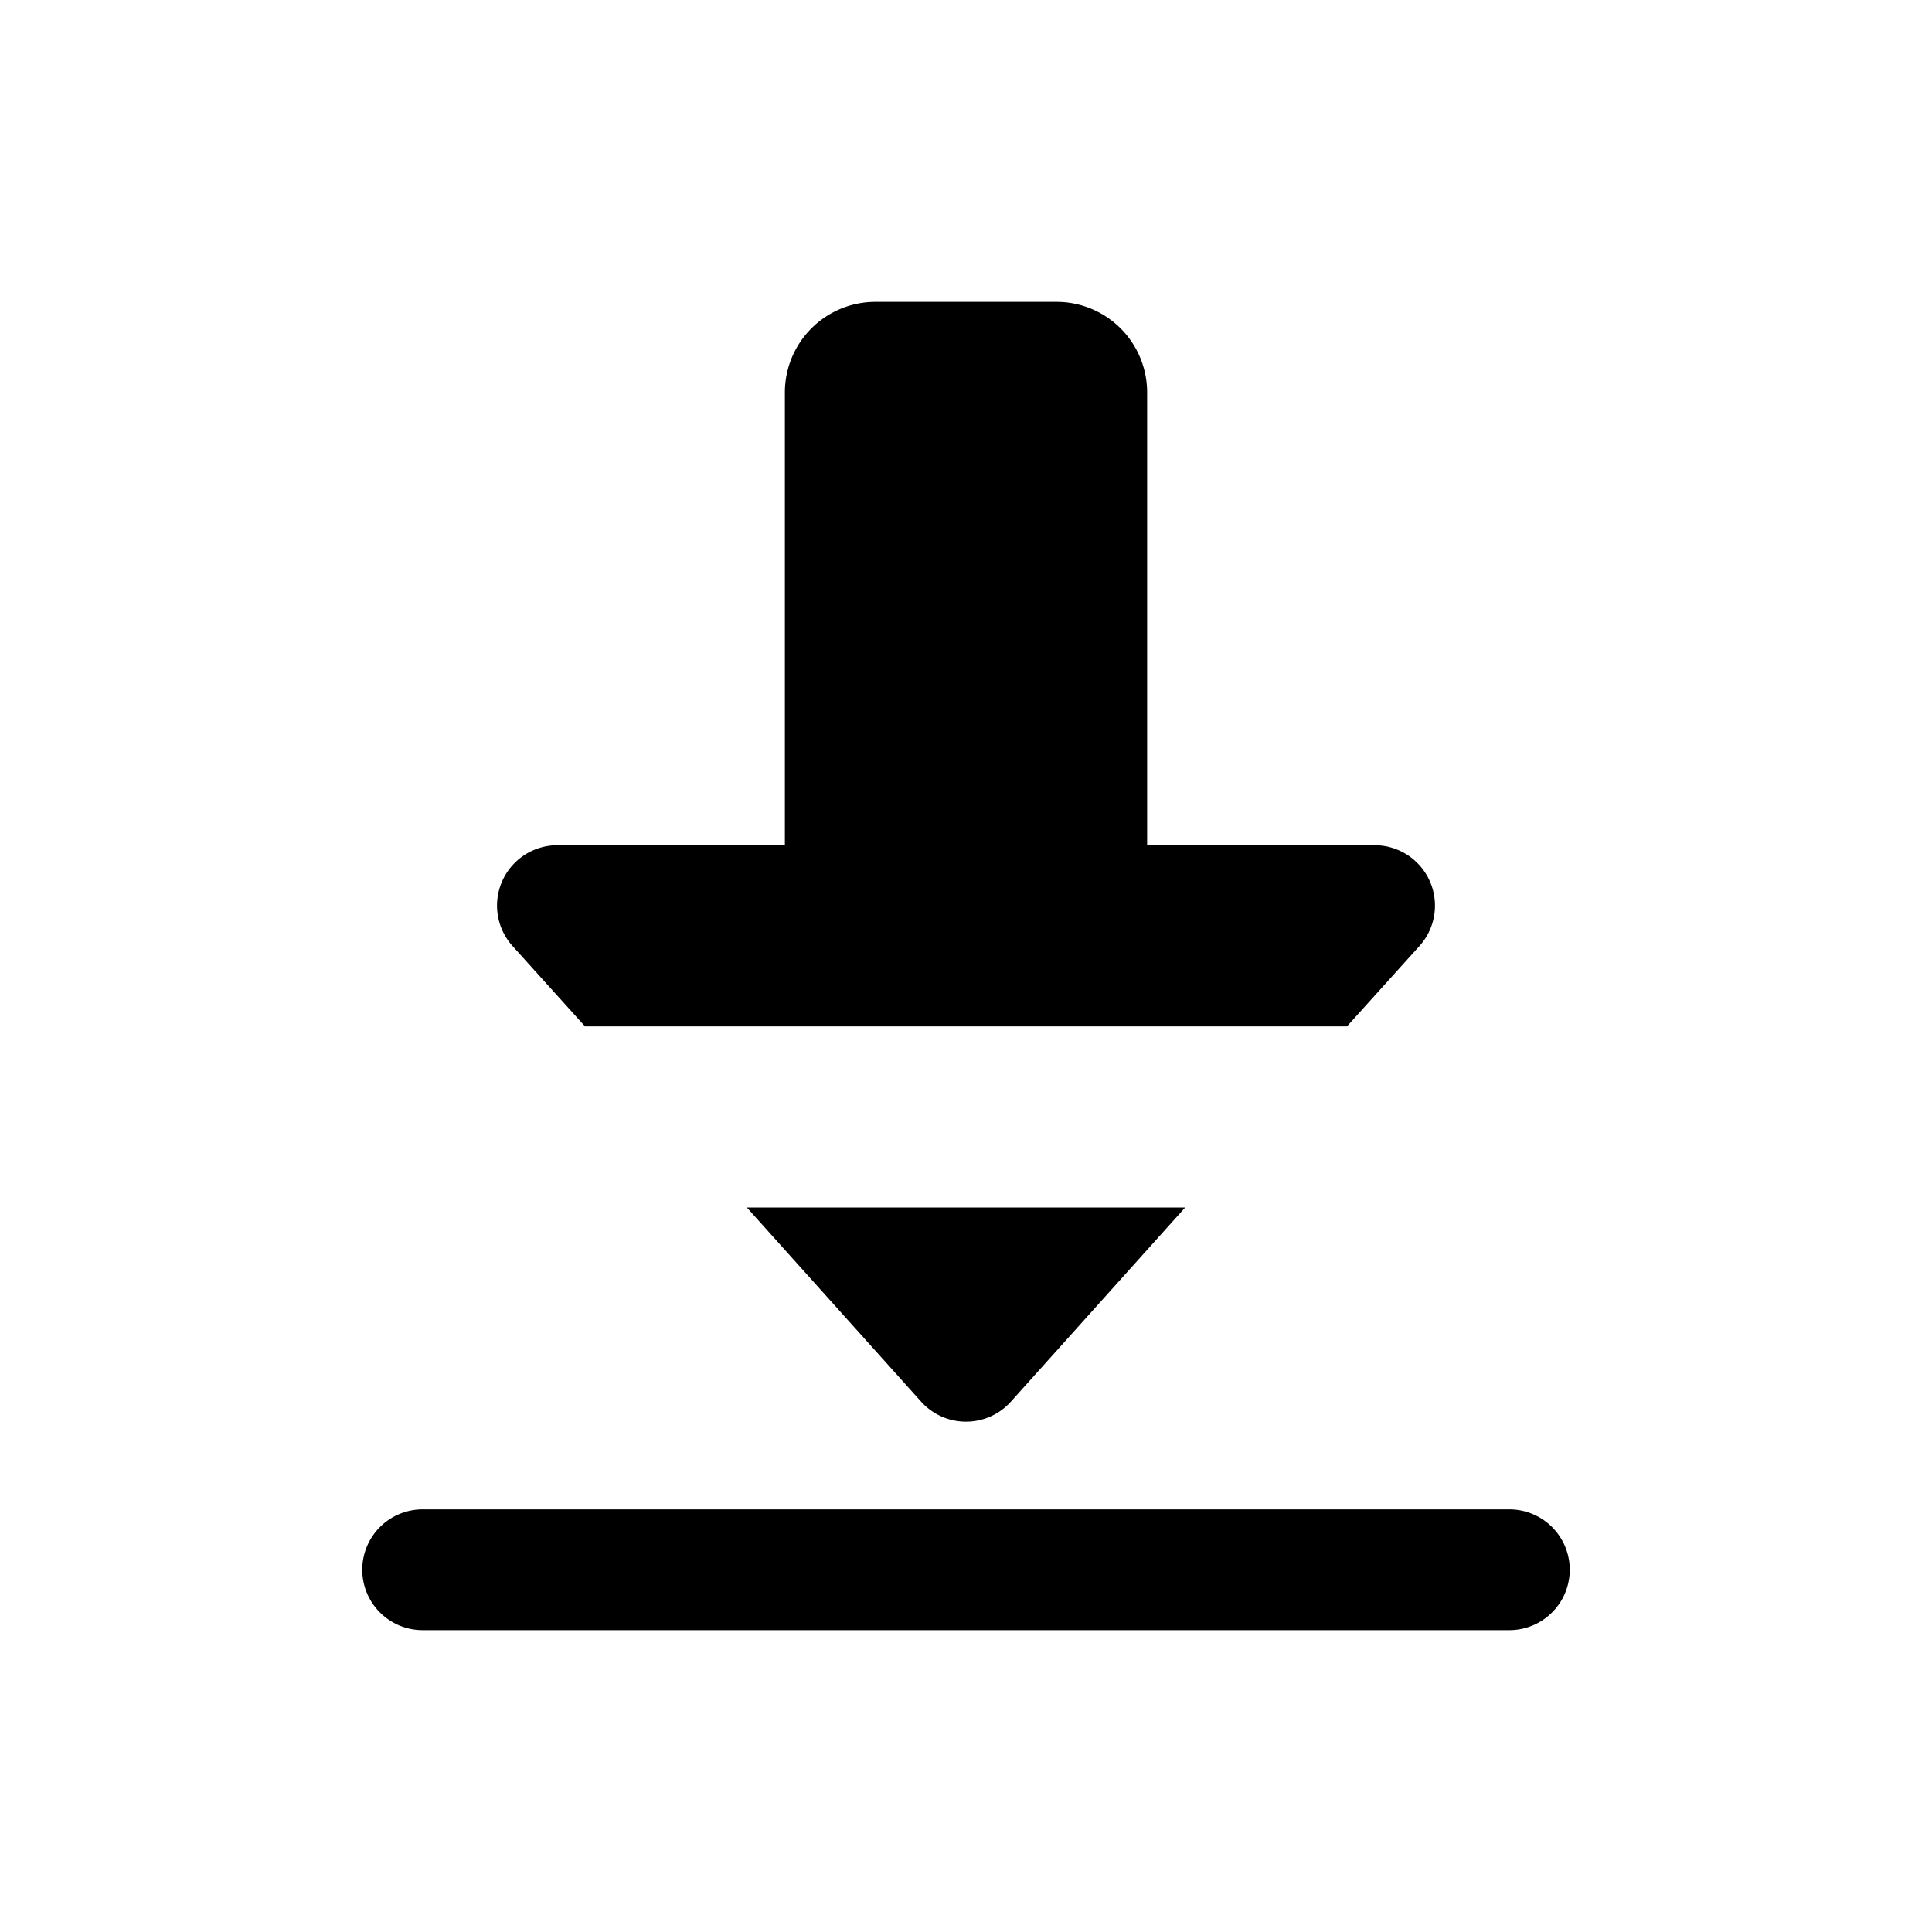 <svg id="icon" xmlns="http://www.w3.org/2000/svg" viewBox="0 0 32 32"><title>file-download-06</title><path d="M9.69,17H22.31l1.2-1.33A1,1,0,0,0,22.76,14H19V6.5A1.5,1.5,0,0,0,17.5,5h-3A1.5,1.5,0,0,0,13,6.5V14H9.24a1,1,0,0,0-.75,1.67Z"/><path d="M16.74,23.22,19.63,20H12.37l2.89,3.22A1,1,0,0,0,16.74,23.22Z"/><path d="M25,25H7a1,1,0,0,0,0,2H25a1,1,0,0,0,0-2Z"/></svg>